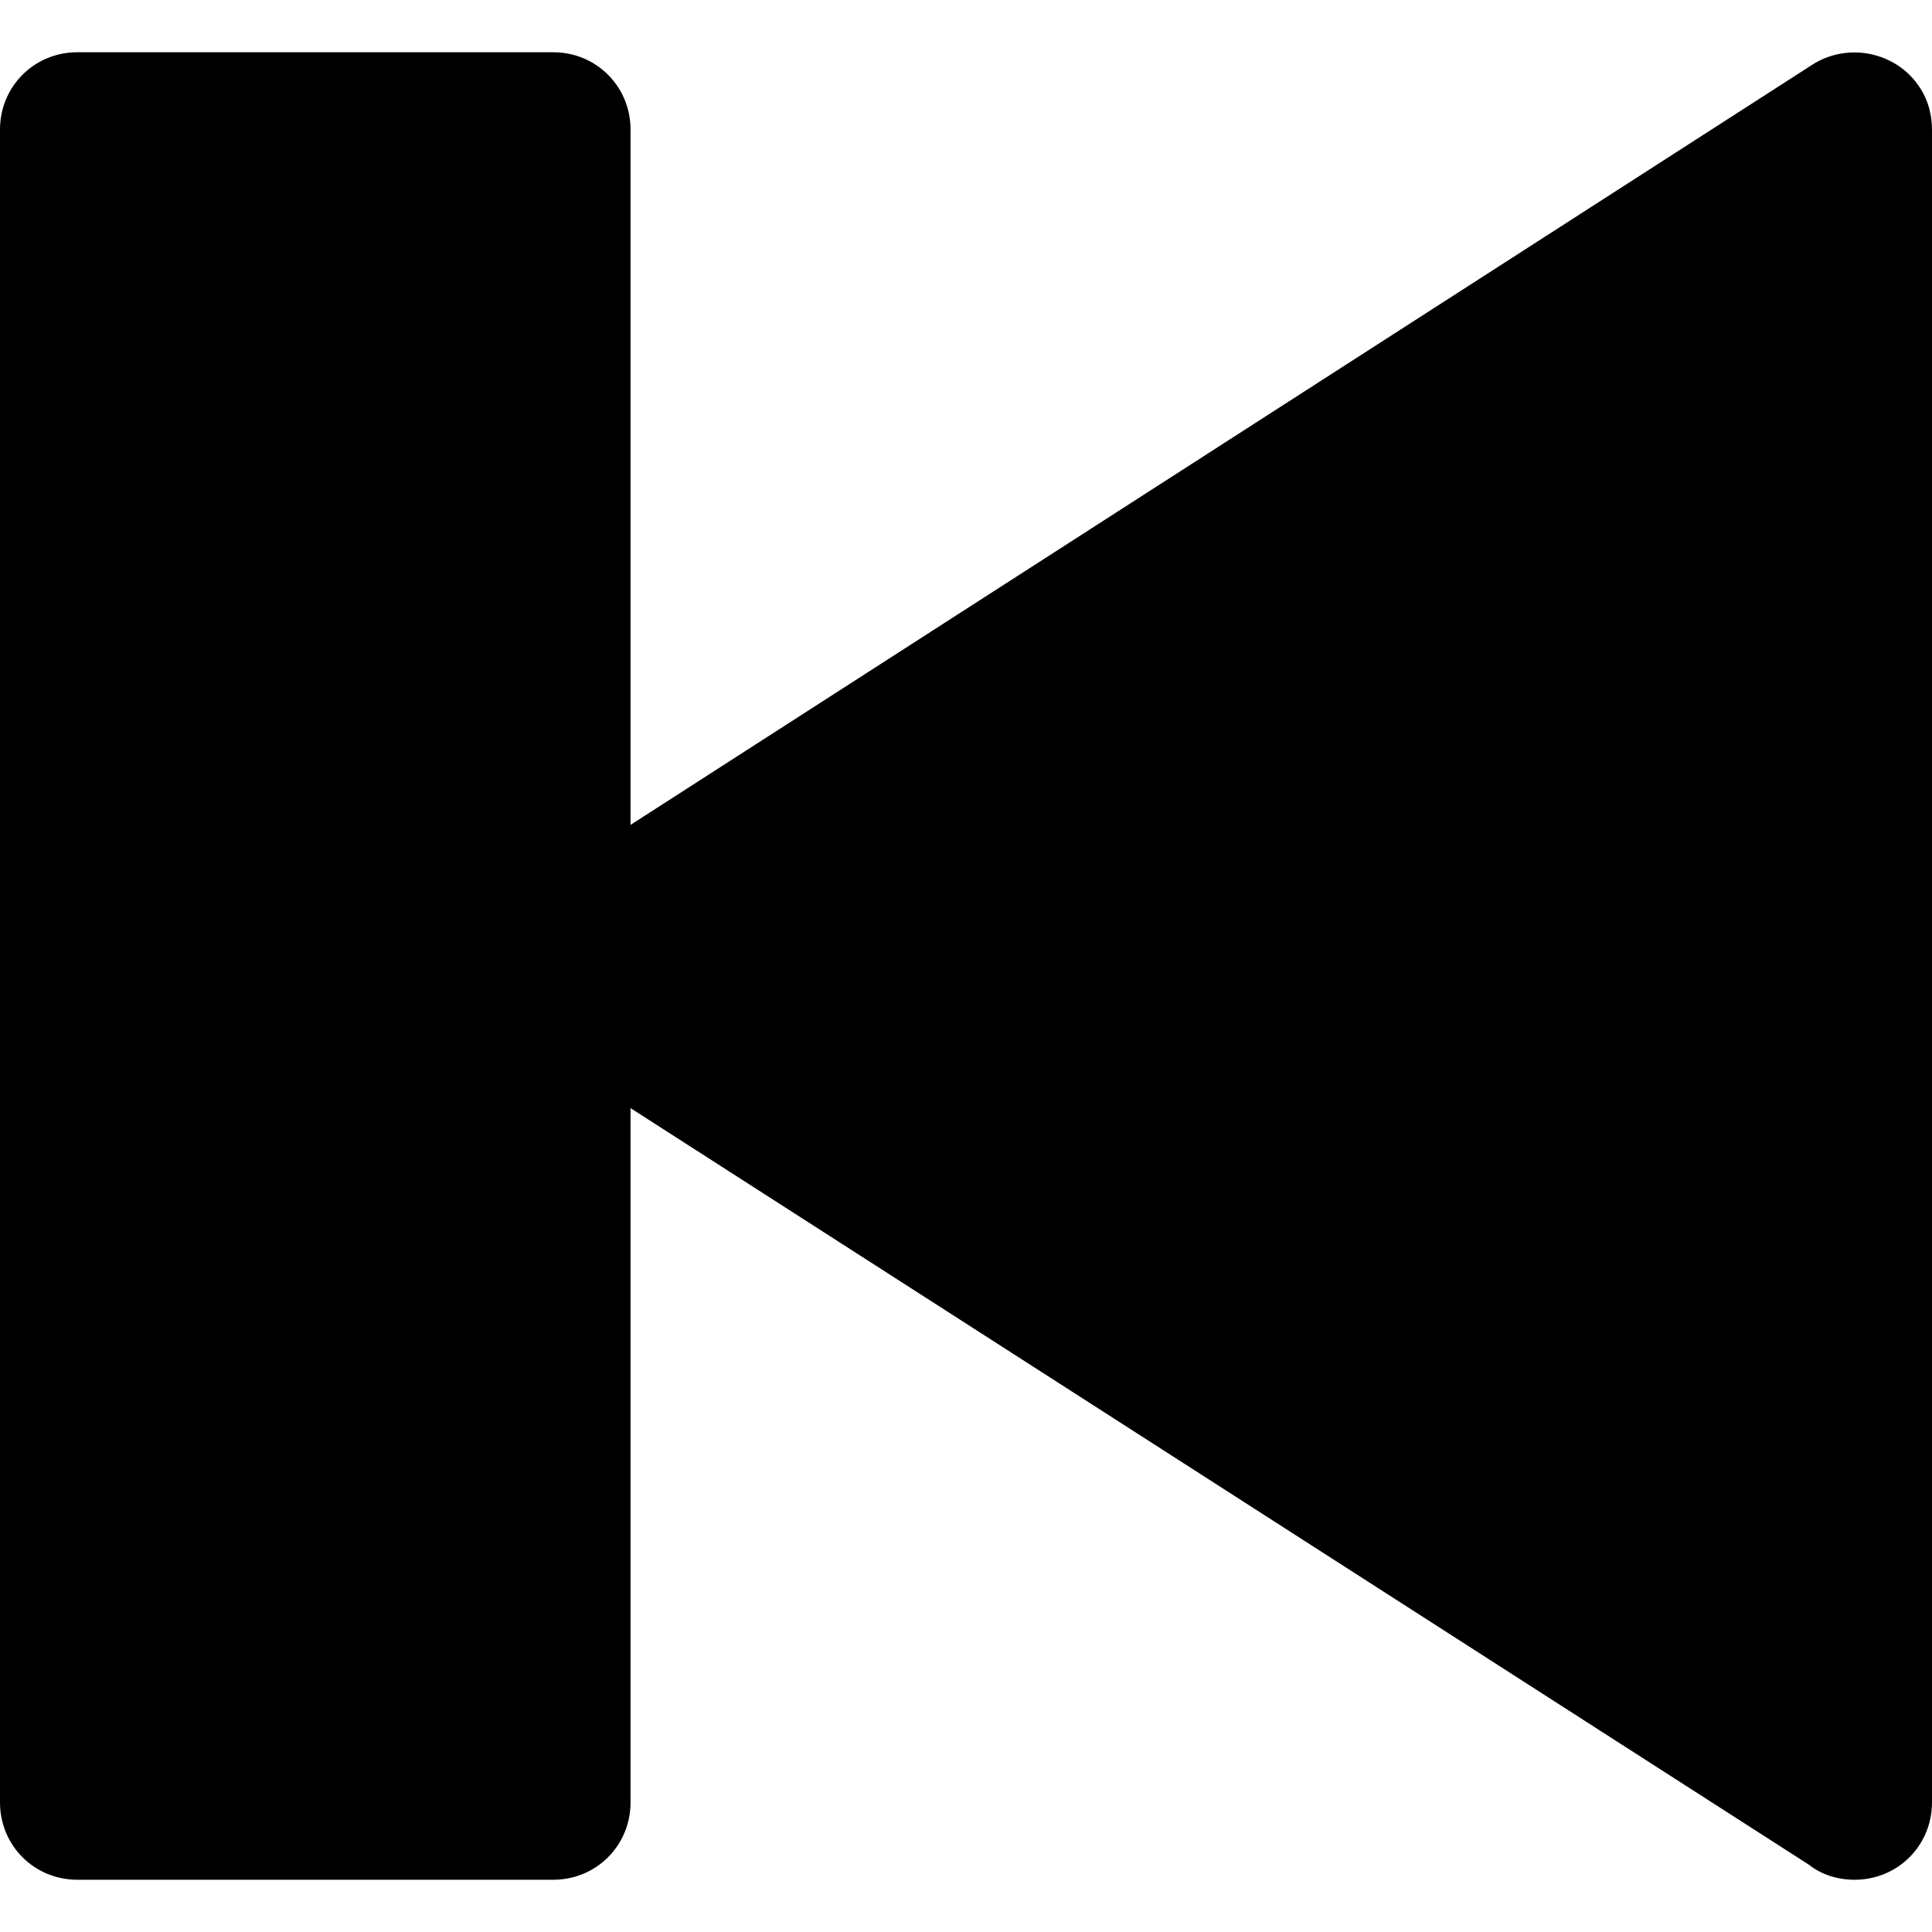 <?xml version="1.0" encoding="UTF-8" standalone="no"?>
<svg
   xmlns:dc="http://purl.org/dc/elements/1.1/"
   xmlns:cc="http://creativecommons.org/ns#"
   xmlns:rdf="http://www.w3.org/1999/02/22-rdf-syntax-ns#"
   xmlns:svg="http://www.w3.org/2000/svg"
   xmlns="http://www.w3.org/2000/svg"
   xmlns:sodipodi="http://sodipodi.sourceforge.net/DTD/sodipodi-0.dtd"
   xmlns:inkscape="http://www.inkscape.org/namespaces/inkscape"
   version="1.1"
   style="clip-rule:evenodd;fill-rule:evenodd;image-rendering:optimizeQuality;shape-rendering:geometricPrecision;text-rendering:geometricPrecision"
   viewBox="0 0 2200 2200"
   id="svg8"
   sodipodi:docname="prev.svg"
   inkscape:version="0.92.2 5c3e80d, 2017-08-06">
  <defs
     id="defs12" />
  <sodipodi:namedview
     pagecolor="#ffffff"
     bordercolor="#666666"
     borderopacity="1"
     objecttolerance="10"
     gridtolerance="10"
     guidetolerance="10"
     inkscape:pageopacity="0"
     inkscape:pageshadow="2"
     inkscape:window-width="640"
     inkscape:window-height="480"
     id="namedview10"
     showgrid="false"
     inkscape:zoom="0.10727273"
     inkscape:cx="1100"
     inkscape:cy="1100"
     inkscape:window-x="0"
     inkscape:window-y="0"
     inkscape:window-maximized="0"
     inkscape:current-layer="svg8" />
  <g
     transform="translate(-3472,-3471.5)"
     id="g6">
    <path
       d="M 5532,5595 4054,4646 c -40,-26 -52,-81 -26,-122 7,-11 17,-20 28,-27 l 1480,-952 c 41,-26 96,-14 122,26 10,15 14,32 14,48 v 0 1905 c 0,49 -39,88 -88,88 -20,0 -38,-6 -52,-17 z"
       id="path2"
       inkscape:connector-curvature="0"
       sodipodi:nodetypes="ccccccccssc" />
    <path
       d="m 3560,3531 h 542 c 49,0 88,39 88,88 v 1905 c 0,49 -39,88 -88,88 h -542 c -49,0 -88,-39 -88,-88 V 3619 c 0,-49 39,-88 88,-88 z"
       id="path4"
       inkscape:connector-curvature="0"
       sodipodi:nodetypes="sssssssss" />
  </g>
</svg>
